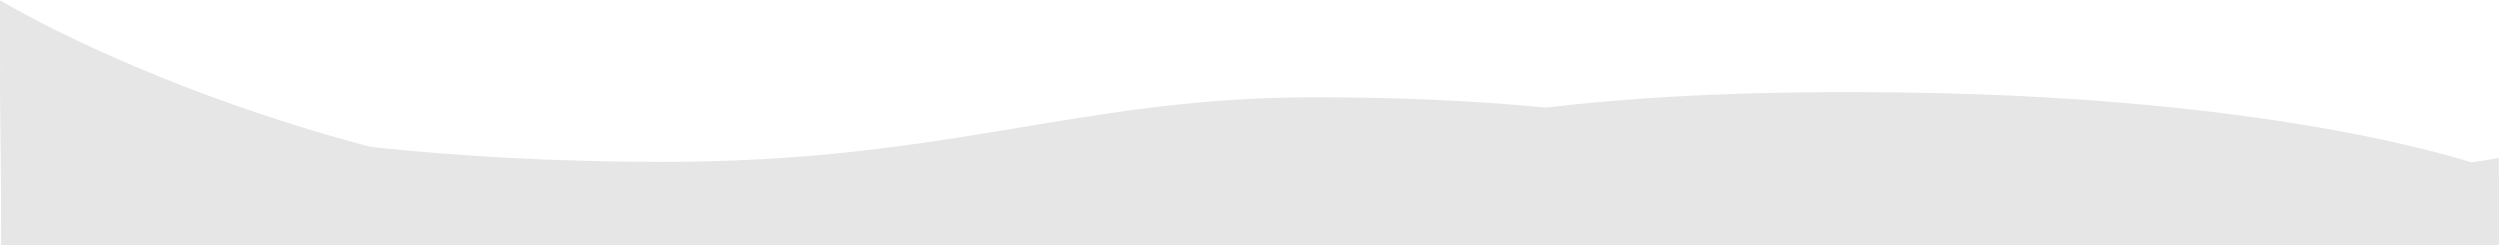 <svg xmlns="http://www.w3.org/2000/svg" viewBox="1 0 1999 196" preserveAspectRatio="xMidYMid slice">
  <title>wave_1</title>
  <g style="isolation: isolate">
    <g id="Layer_2" data-name="Layer 2">
      <path d="M1.69,4.52s277.74,169.57,674.9,165.11,375-97.63,848.48-91.16C1851.41,82.93,2000,141.58,2000,141.58V201.5H3.08S1.69,2.29,1.69,4.52Z" transform="translate(-1 -4.5)" fill="#e6e6e6" style="mix-blend-mode: multiply"/>
      <path d="M1,60.3s183.72,73.63,531.17,73.63c229.13,0,331.89-51.64,520.75-51.64,277.75,0,320.09,44.3,711,58,168.95,5.92,236.08-9.56,236.08-9.56v70.12H3.08S3.08,59.34,1,60.3Z" transform="translate(-1 -4.5)" fill="#e6e6e6" style="mix-blend-mode: multiply"/>
    </g>
  </g>
</svg>